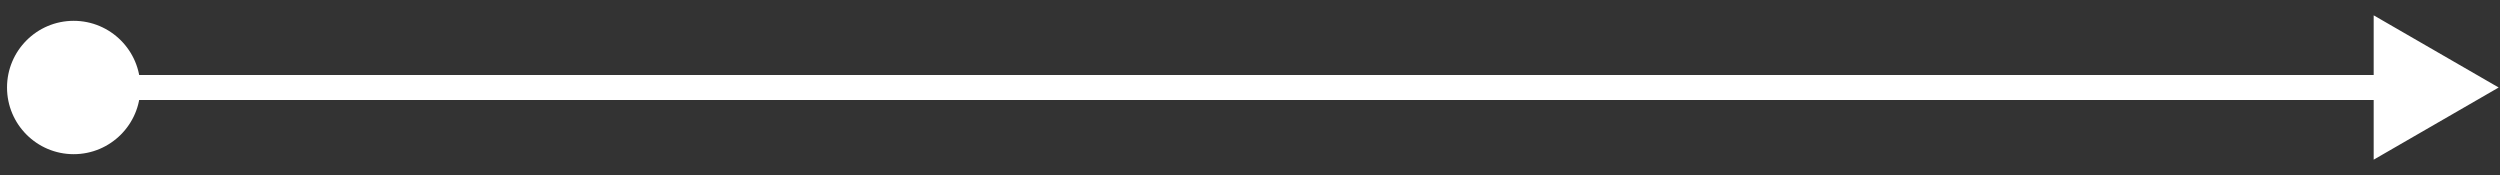 <svg width="100" height="7" viewBox="0 0 100 7" fill="none" xmlns="http://www.w3.org/2000/svg">
<rect x="0" y="0" width="100" height="7" fill="#333333" stroke="none"/>
<path id="Vector 2477" d="M0.281 3.5C0.281 4.973 1.475 6.167 2.947 6.167C4.42 6.167 5.614 4.973 5.614 3.5C5.614 2.027 4.42 0.833 2.947 0.833C1.475 0.833 0.281 2.027 0.281 3.5ZM99.947 3.5L94.947 0.613L94.947 6.387L99.947 3.5ZM2.947 4L95.447 4L95.447 3L2.947 3L2.947 4Z" fill="white"/>
</svg>
